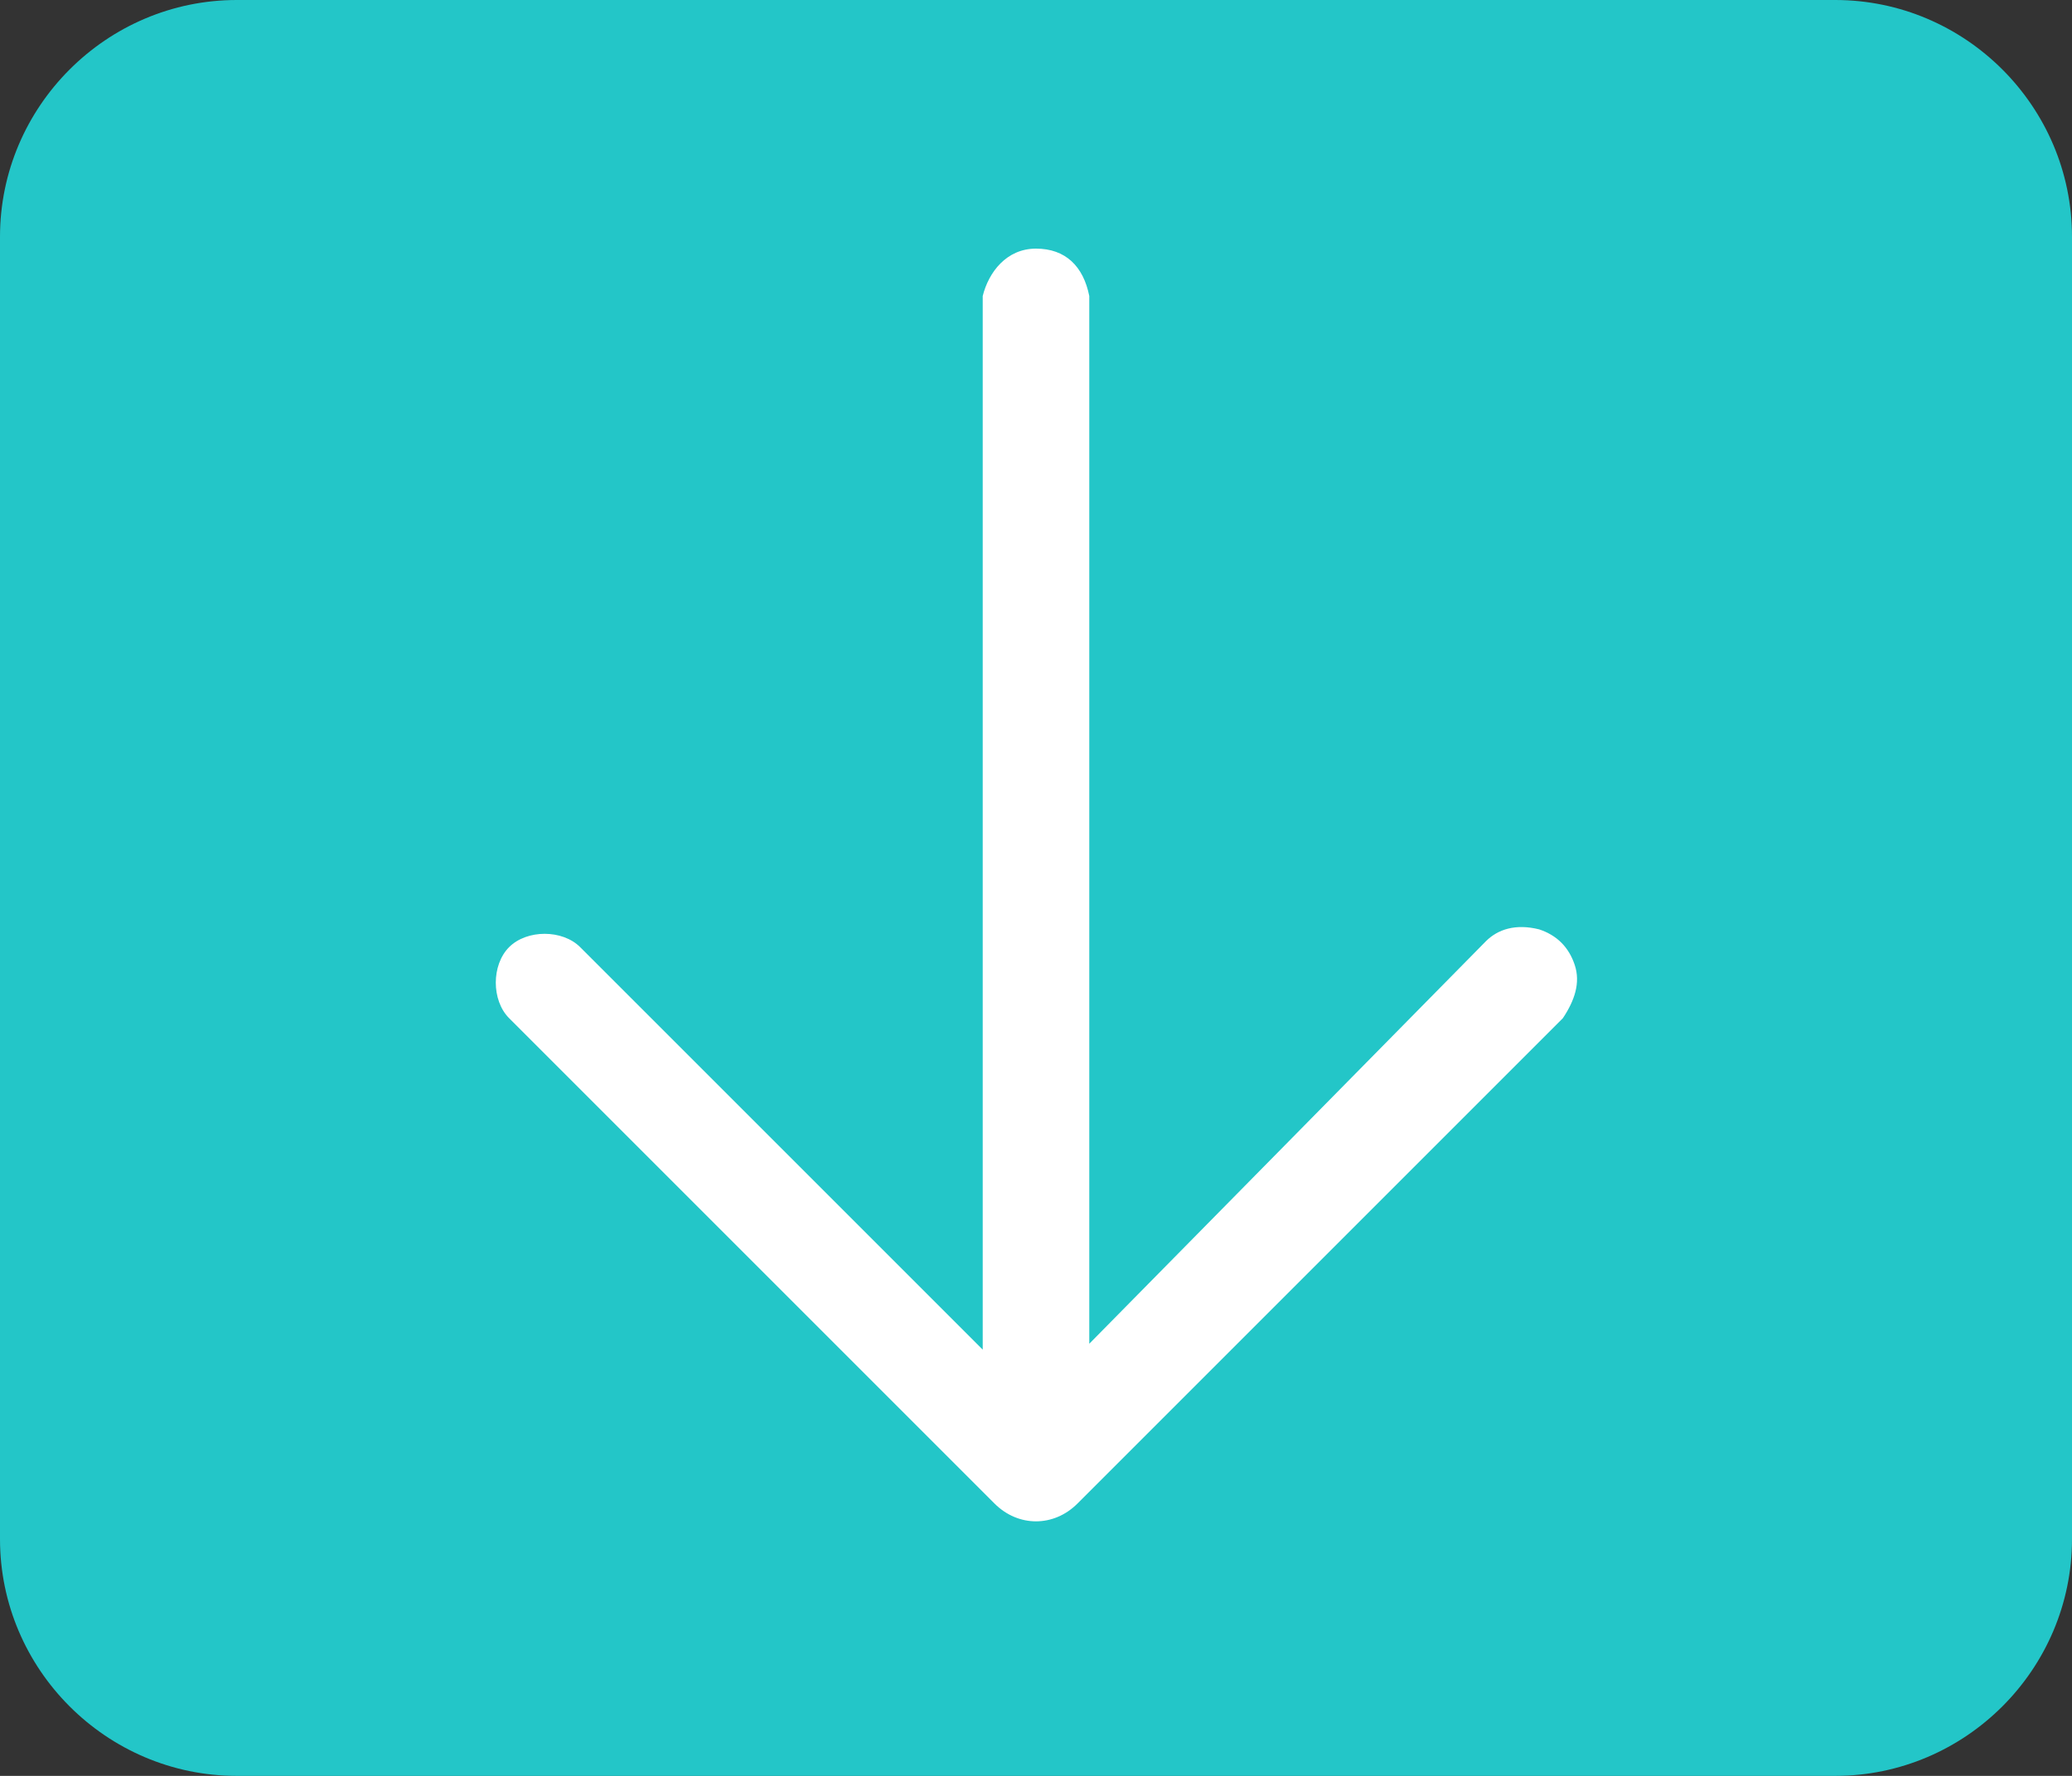 <?xml version="1.0" encoding="utf-8"?>
<!-- Generator: Adobe Illustrator 21.0.0, SVG Export Plug-In . SVG Version: 6.00 Build 0)  -->
<svg version="1.1" id="图层_1" xmlns="http://www.w3.org/2000/svg" xmlns:xlink="http://www.w3.org/1999/xlink" x="0px" y="0px"
	 viewBox="0 0 35 30" style="enable-background:new 0 0 35 30;" xml:space="preserve">
<rect x="0" y="0" width="35" height="30" fill="#333333" stroke="none"/>
<style type="text/css">
	.st0{fill:#23C6C8;}
	.st1{fill:#FFFFFF;}
</style>
<g>
	<path class="st0" d="M31,30H4c-2.2,0-4-1.8-4-4V4c0-2.2,1.8-4,4-4h27c2.2,0,4,1.8,4,4v22C35,28.2,33.2,30,31,30z"/>
</g>
<path class="st1" d="M16.6,22.8V5c0.1-0.4,0.4-0.8,0.9-0.8s0.8,0.3,0.9,0.8v17.7l6.7-6.8c0.2-0.2,0.5-0.3,0.9-0.2
	c0.3,0.1,0.5,0.3,0.6,0.6c0.1,0.3,0,0.6-0.2,0.9l-8.2,8.2c-0.4,0.4-1,0.4-1.4,0l-8.2-8.2c-0.3-0.3-0.3-0.9,0-1.2
	c0.3-0.3,0.9-0.3,1.2,0L16.6,22.8z"/>
<path class="st1" d="M19.2,7.1"/>
</svg>
